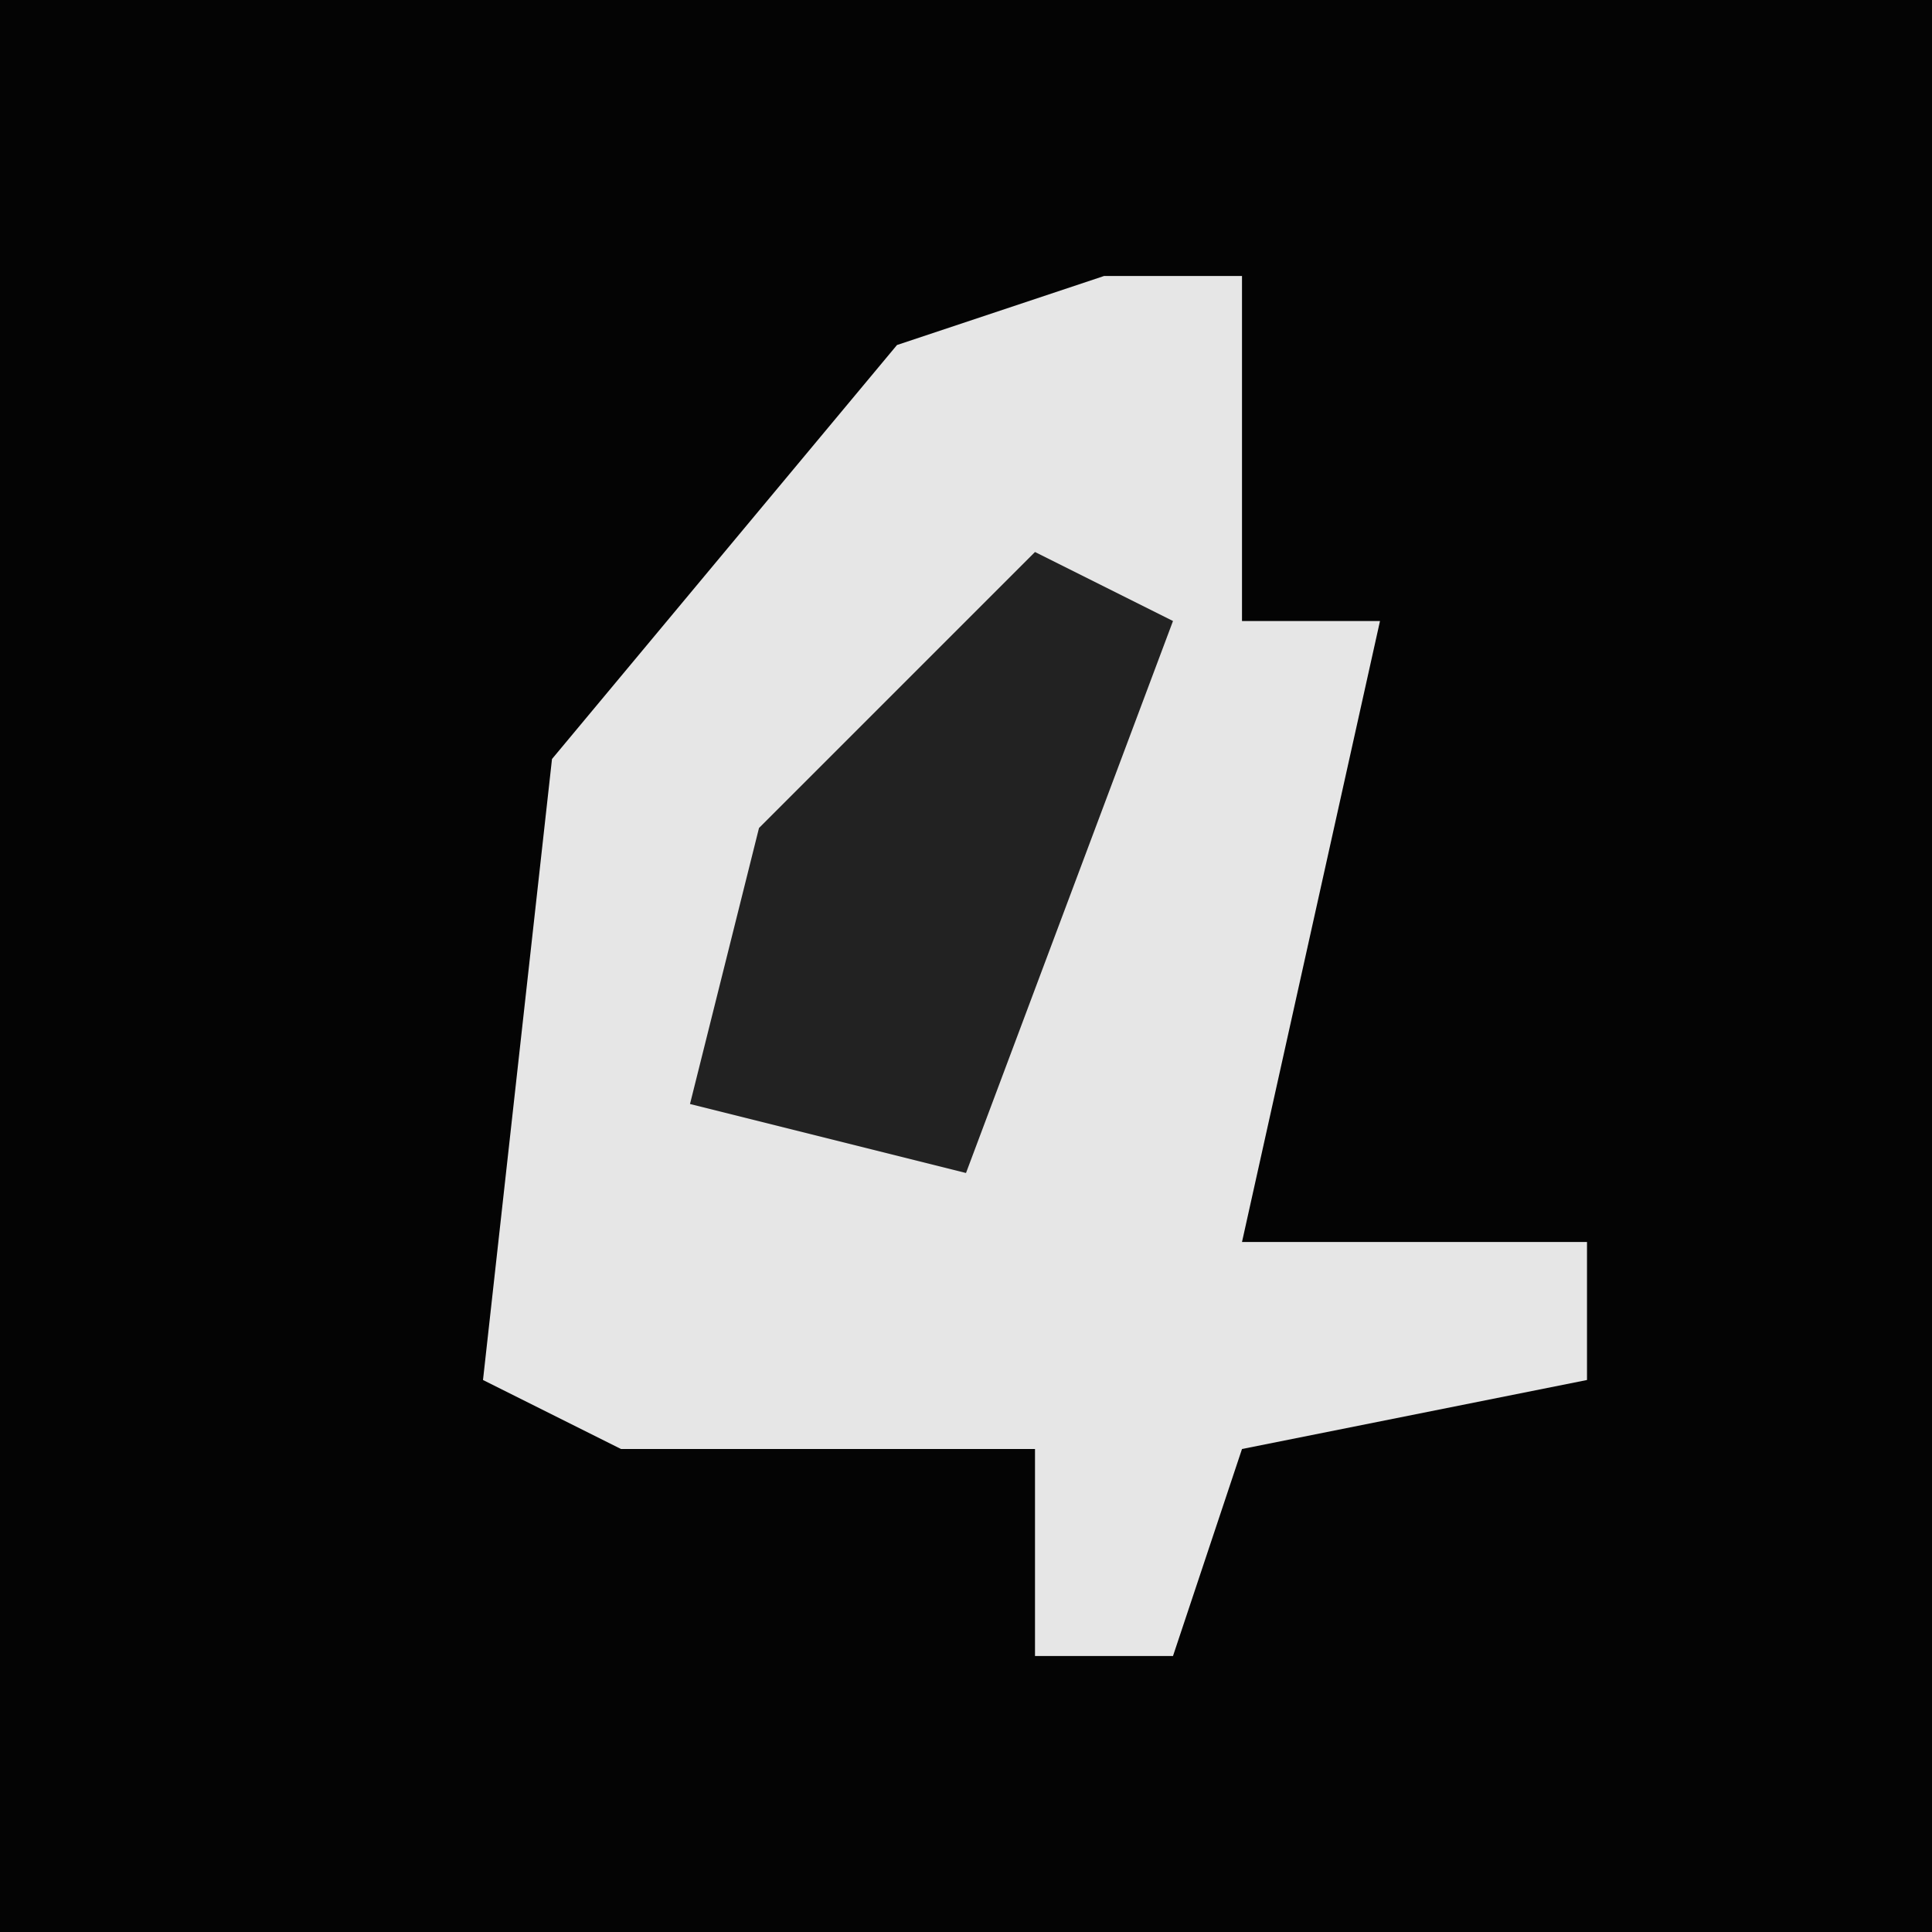 <?xml version="1.0" encoding="UTF-8"?>
<svg version="1.1" xmlns="http://www.w3.org/2000/svg" width="28" height="28">
<path d="M0,0 L28,0 L28,28 L0,28 Z " fill="#040404" transform="translate(0,0)"/>
<path d="M0,0 L2,0 L2,5 L4,5 L2,14 L7,14 L7,16 L2,17 L1,20 L-1,20 L-1,17 L-7,17 L-9,16 L-8,7 L-3,1 Z " fill="#E6E6E6" transform="translate(16,4)"/>
<path d="M0,0 L2,1 L-1,9 L-5,8 L-4,4 Z " fill="#222222" transform="translate(15,8)"/>
</svg>
